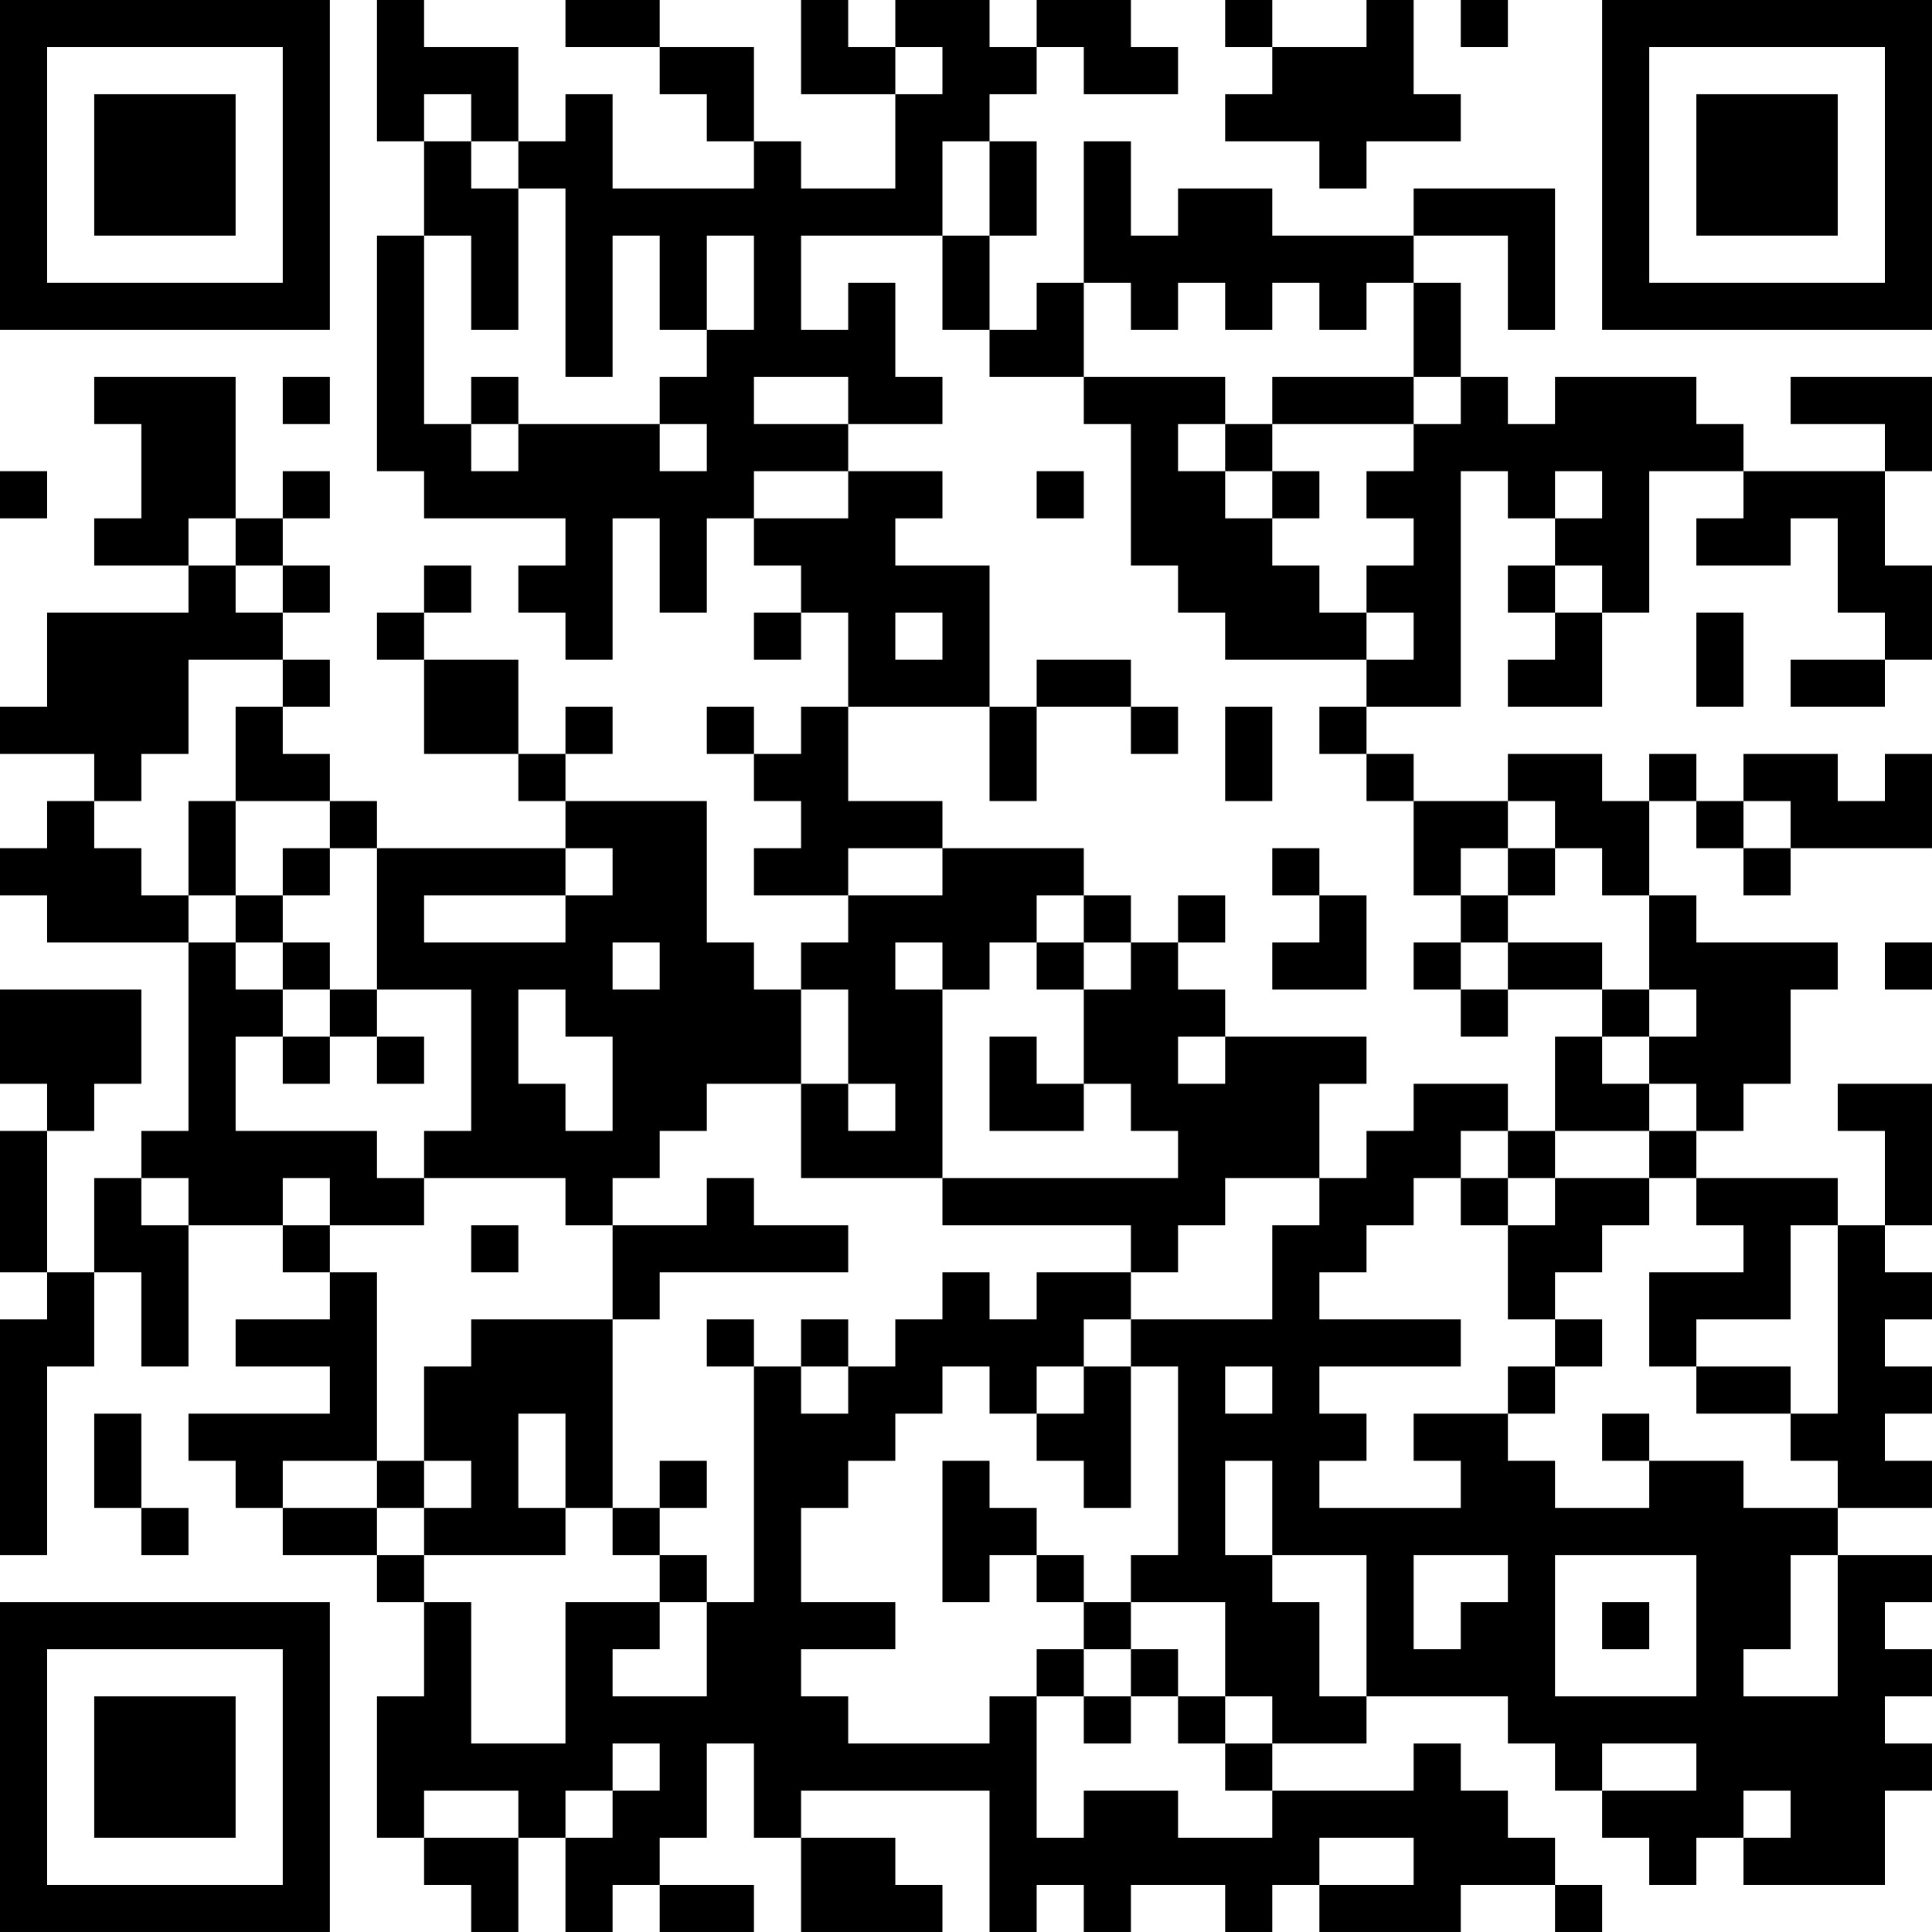 <?xml version="1.0" encoding="UTF-8"?>
<svg xmlns="http://www.w3.org/2000/svg" version="1.1" width="200" height="200" viewBox="0 0 200 200"><rect x="0" y="0" width="200" height="200" fill="#ffffff"/><g transform="scale(4.878)"><g transform="translate(0,0)"><path fill-rule="evenodd" d="M8 0L8 3L9 3L9 5L8 5L8 10L9 10L9 11L12 11L12 12L11 12L11 13L12 13L12 14L13 14L13 11L14 11L14 13L15 13L15 11L16 11L16 12L17 12L17 13L16 13L16 14L17 14L17 13L18 13L18 15L17 15L17 16L16 16L16 15L15 15L15 16L16 16L16 17L17 17L17 18L16 18L16 19L18 19L18 20L17 20L17 21L16 21L16 20L15 20L15 17L12 17L12 16L13 16L13 15L12 15L12 16L11 16L11 14L9 14L9 13L10 13L10 12L9 12L9 13L8 13L8 14L9 14L9 16L11 16L11 17L12 17L12 18L8 18L8 17L7 17L7 16L6 16L6 15L7 15L7 14L6 14L6 13L7 13L7 12L6 12L6 11L7 11L7 10L6 10L6 11L5 11L5 8L2 8L2 9L3 9L3 11L2 11L2 12L4 12L4 13L1 13L1 15L0 15L0 16L2 16L2 17L1 17L1 18L0 18L0 19L1 19L1 20L4 20L4 24L3 24L3 25L2 25L2 27L1 27L1 24L2 24L2 23L3 23L3 21L0 21L0 23L1 23L1 24L0 24L0 27L1 27L1 28L0 28L0 33L1 33L1 29L2 29L2 27L3 27L3 29L4 29L4 26L6 26L6 27L7 27L7 28L5 28L5 29L7 29L7 30L4 30L4 31L5 31L5 32L6 32L6 33L8 33L8 34L9 34L9 36L8 36L8 39L9 39L9 40L10 40L10 41L11 41L11 39L12 39L12 41L13 41L13 40L14 40L14 41L16 41L16 40L14 40L14 39L15 39L15 37L16 37L16 39L17 39L17 41L20 41L20 40L19 40L19 39L17 39L17 38L21 38L21 41L22 41L22 40L23 40L23 41L24 41L24 40L26 40L26 41L27 41L27 40L28 40L28 41L31 41L31 40L33 40L33 41L34 41L34 40L33 40L33 39L32 39L32 38L31 38L31 37L30 37L30 38L27 38L27 37L29 37L29 36L32 36L32 37L33 37L33 38L34 38L34 39L35 39L35 40L36 40L36 39L37 39L37 40L40 40L40 38L41 38L41 37L40 37L40 36L41 36L41 35L40 35L40 34L41 34L41 33L39 33L39 32L41 32L41 31L40 31L40 30L41 30L41 29L40 29L40 28L41 28L41 27L40 27L40 26L41 26L41 23L39 23L39 24L40 24L40 26L39 26L39 25L36 25L36 24L37 24L37 23L38 23L38 21L39 21L39 20L36 20L36 19L35 19L35 17L36 17L36 18L37 18L37 19L38 19L38 18L41 18L41 16L40 16L40 17L39 17L39 16L37 16L37 17L36 17L36 16L35 16L35 17L34 17L34 16L32 16L32 17L30 17L30 16L29 16L29 15L31 15L31 10L32 10L32 11L33 11L33 12L32 12L32 13L33 13L33 14L32 14L32 15L34 15L34 13L35 13L35 10L37 10L37 11L36 11L36 12L38 12L38 11L39 11L39 13L40 13L40 14L38 14L38 15L40 15L40 14L41 14L41 12L40 12L40 10L41 10L41 8L38 8L38 9L40 9L40 10L37 10L37 9L36 9L36 8L33 8L33 9L32 9L32 8L31 8L31 6L30 6L30 5L32 5L32 7L33 7L33 4L30 4L30 5L27 5L27 4L25 4L25 5L24 5L24 3L23 3L23 6L22 6L22 7L21 7L21 5L22 5L22 3L21 3L21 2L22 2L22 1L23 1L23 2L25 2L25 1L24 1L24 0L22 0L22 1L21 1L21 0L19 0L19 1L18 1L18 0L17 0L17 2L19 2L19 4L17 4L17 3L16 3L16 1L14 1L14 0L12 0L12 1L14 1L14 2L15 2L15 3L16 3L16 4L13 4L13 2L12 2L12 3L11 3L11 1L9 1L9 0ZM26 0L26 1L27 1L27 2L26 2L26 3L28 3L28 4L29 4L29 3L31 3L31 2L30 2L30 0L29 0L29 1L27 1L27 0ZM31 0L31 1L32 1L32 0ZM19 1L19 2L20 2L20 1ZM9 2L9 3L10 3L10 4L11 4L11 7L10 7L10 5L9 5L9 9L10 9L10 10L11 10L11 9L14 9L14 10L15 10L15 9L14 9L14 8L15 8L15 7L16 7L16 5L15 5L15 7L14 7L14 5L13 5L13 8L12 8L12 4L11 4L11 3L10 3L10 2ZM20 3L20 5L17 5L17 7L18 7L18 6L19 6L19 8L20 8L20 9L18 9L18 8L16 8L16 9L18 9L18 10L16 10L16 11L18 11L18 10L20 10L20 11L19 11L19 12L21 12L21 15L18 15L18 17L20 17L20 18L18 18L18 19L20 19L20 18L23 18L23 19L22 19L22 20L21 20L21 21L20 21L20 20L19 20L19 21L20 21L20 25L17 25L17 23L18 23L18 24L19 24L19 23L18 23L18 21L17 21L17 23L15 23L15 24L14 24L14 25L13 25L13 26L12 26L12 25L9 25L9 24L10 24L10 21L8 21L8 18L7 18L7 17L5 17L5 15L6 15L6 14L4 14L4 16L3 16L3 17L2 17L2 18L3 18L3 19L4 19L4 20L5 20L5 21L6 21L6 22L5 22L5 24L8 24L8 25L9 25L9 26L7 26L7 25L6 25L6 26L7 26L7 27L8 27L8 31L6 31L6 32L8 32L8 33L9 33L9 34L10 34L10 37L12 37L12 34L14 34L14 35L13 35L13 36L15 36L15 34L16 34L16 29L17 29L17 30L18 30L18 29L19 29L19 28L20 28L20 27L21 27L21 28L22 28L22 27L24 27L24 28L23 28L23 29L22 29L22 30L21 30L21 29L20 29L20 30L19 30L19 31L18 31L18 32L17 32L17 34L19 34L19 35L17 35L17 36L18 36L18 37L21 37L21 36L22 36L22 39L23 39L23 38L25 38L25 39L27 39L27 38L26 38L26 37L27 37L27 36L26 36L26 34L24 34L24 33L25 33L25 29L24 29L24 28L27 28L27 26L28 26L28 25L29 25L29 24L30 24L30 23L32 23L32 24L31 24L31 25L30 25L30 26L29 26L29 27L28 27L28 28L31 28L31 29L28 29L28 30L29 30L29 31L28 31L28 32L31 32L31 31L30 31L30 30L32 30L32 31L33 31L33 32L35 32L35 31L37 31L37 32L39 32L39 31L38 31L38 30L39 30L39 26L38 26L38 28L36 28L36 29L35 29L35 27L37 27L37 26L36 26L36 25L35 25L35 24L36 24L36 23L35 23L35 22L36 22L36 21L35 21L35 19L34 19L34 18L33 18L33 17L32 17L32 18L31 18L31 19L30 19L30 17L29 17L29 16L28 16L28 15L29 15L29 14L30 14L30 13L29 13L29 12L30 12L30 11L29 11L29 10L30 10L30 9L31 9L31 8L30 8L30 6L29 6L29 7L28 7L28 6L27 6L27 7L26 7L26 6L25 6L25 7L24 7L24 6L23 6L23 8L21 8L21 7L20 7L20 5L21 5L21 3ZM6 8L6 9L7 9L7 8ZM10 8L10 9L11 9L11 8ZM23 8L23 9L24 9L24 12L25 12L25 13L26 13L26 14L29 14L29 13L28 13L28 12L27 12L27 11L28 11L28 10L27 10L27 9L30 9L30 8L27 8L27 9L26 9L26 8ZM25 9L25 10L26 10L26 11L27 11L27 10L26 10L26 9ZM0 10L0 11L1 11L1 10ZM22 10L22 11L23 11L23 10ZM33 10L33 11L34 11L34 10ZM4 11L4 12L5 12L5 13L6 13L6 12L5 12L5 11ZM33 12L33 13L34 13L34 12ZM19 13L19 14L20 14L20 13ZM36 13L36 15L37 15L37 13ZM22 14L22 15L21 15L21 17L22 17L22 15L24 15L24 16L25 16L25 15L24 15L24 14ZM26 15L26 17L27 17L27 15ZM4 17L4 19L5 19L5 20L6 20L6 21L7 21L7 22L6 22L6 23L7 23L7 22L8 22L8 23L9 23L9 22L8 22L8 21L7 21L7 20L6 20L6 19L7 19L7 18L6 18L6 19L5 19L5 17ZM37 17L37 18L38 18L38 17ZM12 18L12 19L9 19L9 20L12 20L12 19L13 19L13 18ZM27 18L27 19L28 19L28 20L27 20L27 21L29 21L29 19L28 19L28 18ZM32 18L32 19L31 19L31 20L30 20L30 21L31 21L31 22L32 22L32 21L34 21L34 22L33 22L33 24L32 24L32 25L31 25L31 26L32 26L32 28L33 28L33 29L32 29L32 30L33 30L33 29L34 29L34 28L33 28L33 27L34 27L34 26L35 26L35 25L33 25L33 24L35 24L35 23L34 23L34 22L35 22L35 21L34 21L34 20L32 20L32 19L33 19L33 18ZM23 19L23 20L22 20L22 21L23 21L23 23L22 23L22 22L21 22L21 24L23 24L23 23L24 23L24 24L25 24L25 25L20 25L20 26L24 26L24 27L25 27L25 26L26 26L26 25L28 25L28 23L29 23L29 22L26 22L26 21L25 21L25 20L26 20L26 19L25 19L25 20L24 20L24 19ZM13 20L13 21L14 21L14 20ZM23 20L23 21L24 21L24 20ZM31 20L31 21L32 21L32 20ZM40 20L40 21L41 21L41 20ZM11 21L11 23L12 23L12 24L13 24L13 22L12 22L12 21ZM25 22L25 23L26 23L26 22ZM3 25L3 26L4 26L4 25ZM15 25L15 26L13 26L13 28L10 28L10 29L9 29L9 31L8 31L8 32L9 32L9 33L12 33L12 32L13 32L13 33L14 33L14 34L15 34L15 33L14 33L14 32L15 32L15 31L14 31L14 32L13 32L13 28L14 28L14 27L18 27L18 26L16 26L16 25ZM32 25L32 26L33 26L33 25ZM10 26L10 27L11 27L11 26ZM15 28L15 29L16 29L16 28ZM17 28L17 29L18 29L18 28ZM23 29L23 30L22 30L22 31L23 31L23 32L24 32L24 29ZM26 29L26 30L27 30L27 29ZM36 29L36 30L38 30L38 29ZM2 30L2 32L3 32L3 33L4 33L4 32L3 32L3 30ZM11 30L11 32L12 32L12 30ZM34 30L34 31L35 31L35 30ZM9 31L9 32L10 32L10 31ZM20 31L20 34L21 34L21 33L22 33L22 34L23 34L23 35L22 35L22 36L23 36L23 37L24 37L24 36L25 36L25 37L26 37L26 36L25 36L25 35L24 35L24 34L23 34L23 33L22 33L22 32L21 32L21 31ZM26 31L26 33L27 33L27 34L28 34L28 36L29 36L29 33L27 33L27 31ZM30 33L30 35L31 35L31 34L32 34L32 33ZM33 33L33 36L36 36L36 33ZM38 33L38 35L37 35L37 36L39 36L39 33ZM34 34L34 35L35 35L35 34ZM23 35L23 36L24 36L24 35ZM13 37L13 38L12 38L12 39L13 39L13 38L14 38L14 37ZM34 37L34 38L36 38L36 37ZM9 38L9 39L11 39L11 38ZM37 38L37 39L38 39L38 38ZM28 39L28 40L30 40L30 39ZM0 0L0 7L7 7L7 0ZM1 1L1 6L6 6L6 1ZM2 2L2 5L5 5L5 2ZM34 0L34 7L41 7L41 0ZM35 1L35 6L40 6L40 1ZM36 2L36 5L39 5L39 2ZM0 34L0 41L7 41L7 34ZM1 35L1 40L6 40L6 35ZM2 36L2 39L5 39L5 36Z" fill="#000000"/></g></g></svg>
